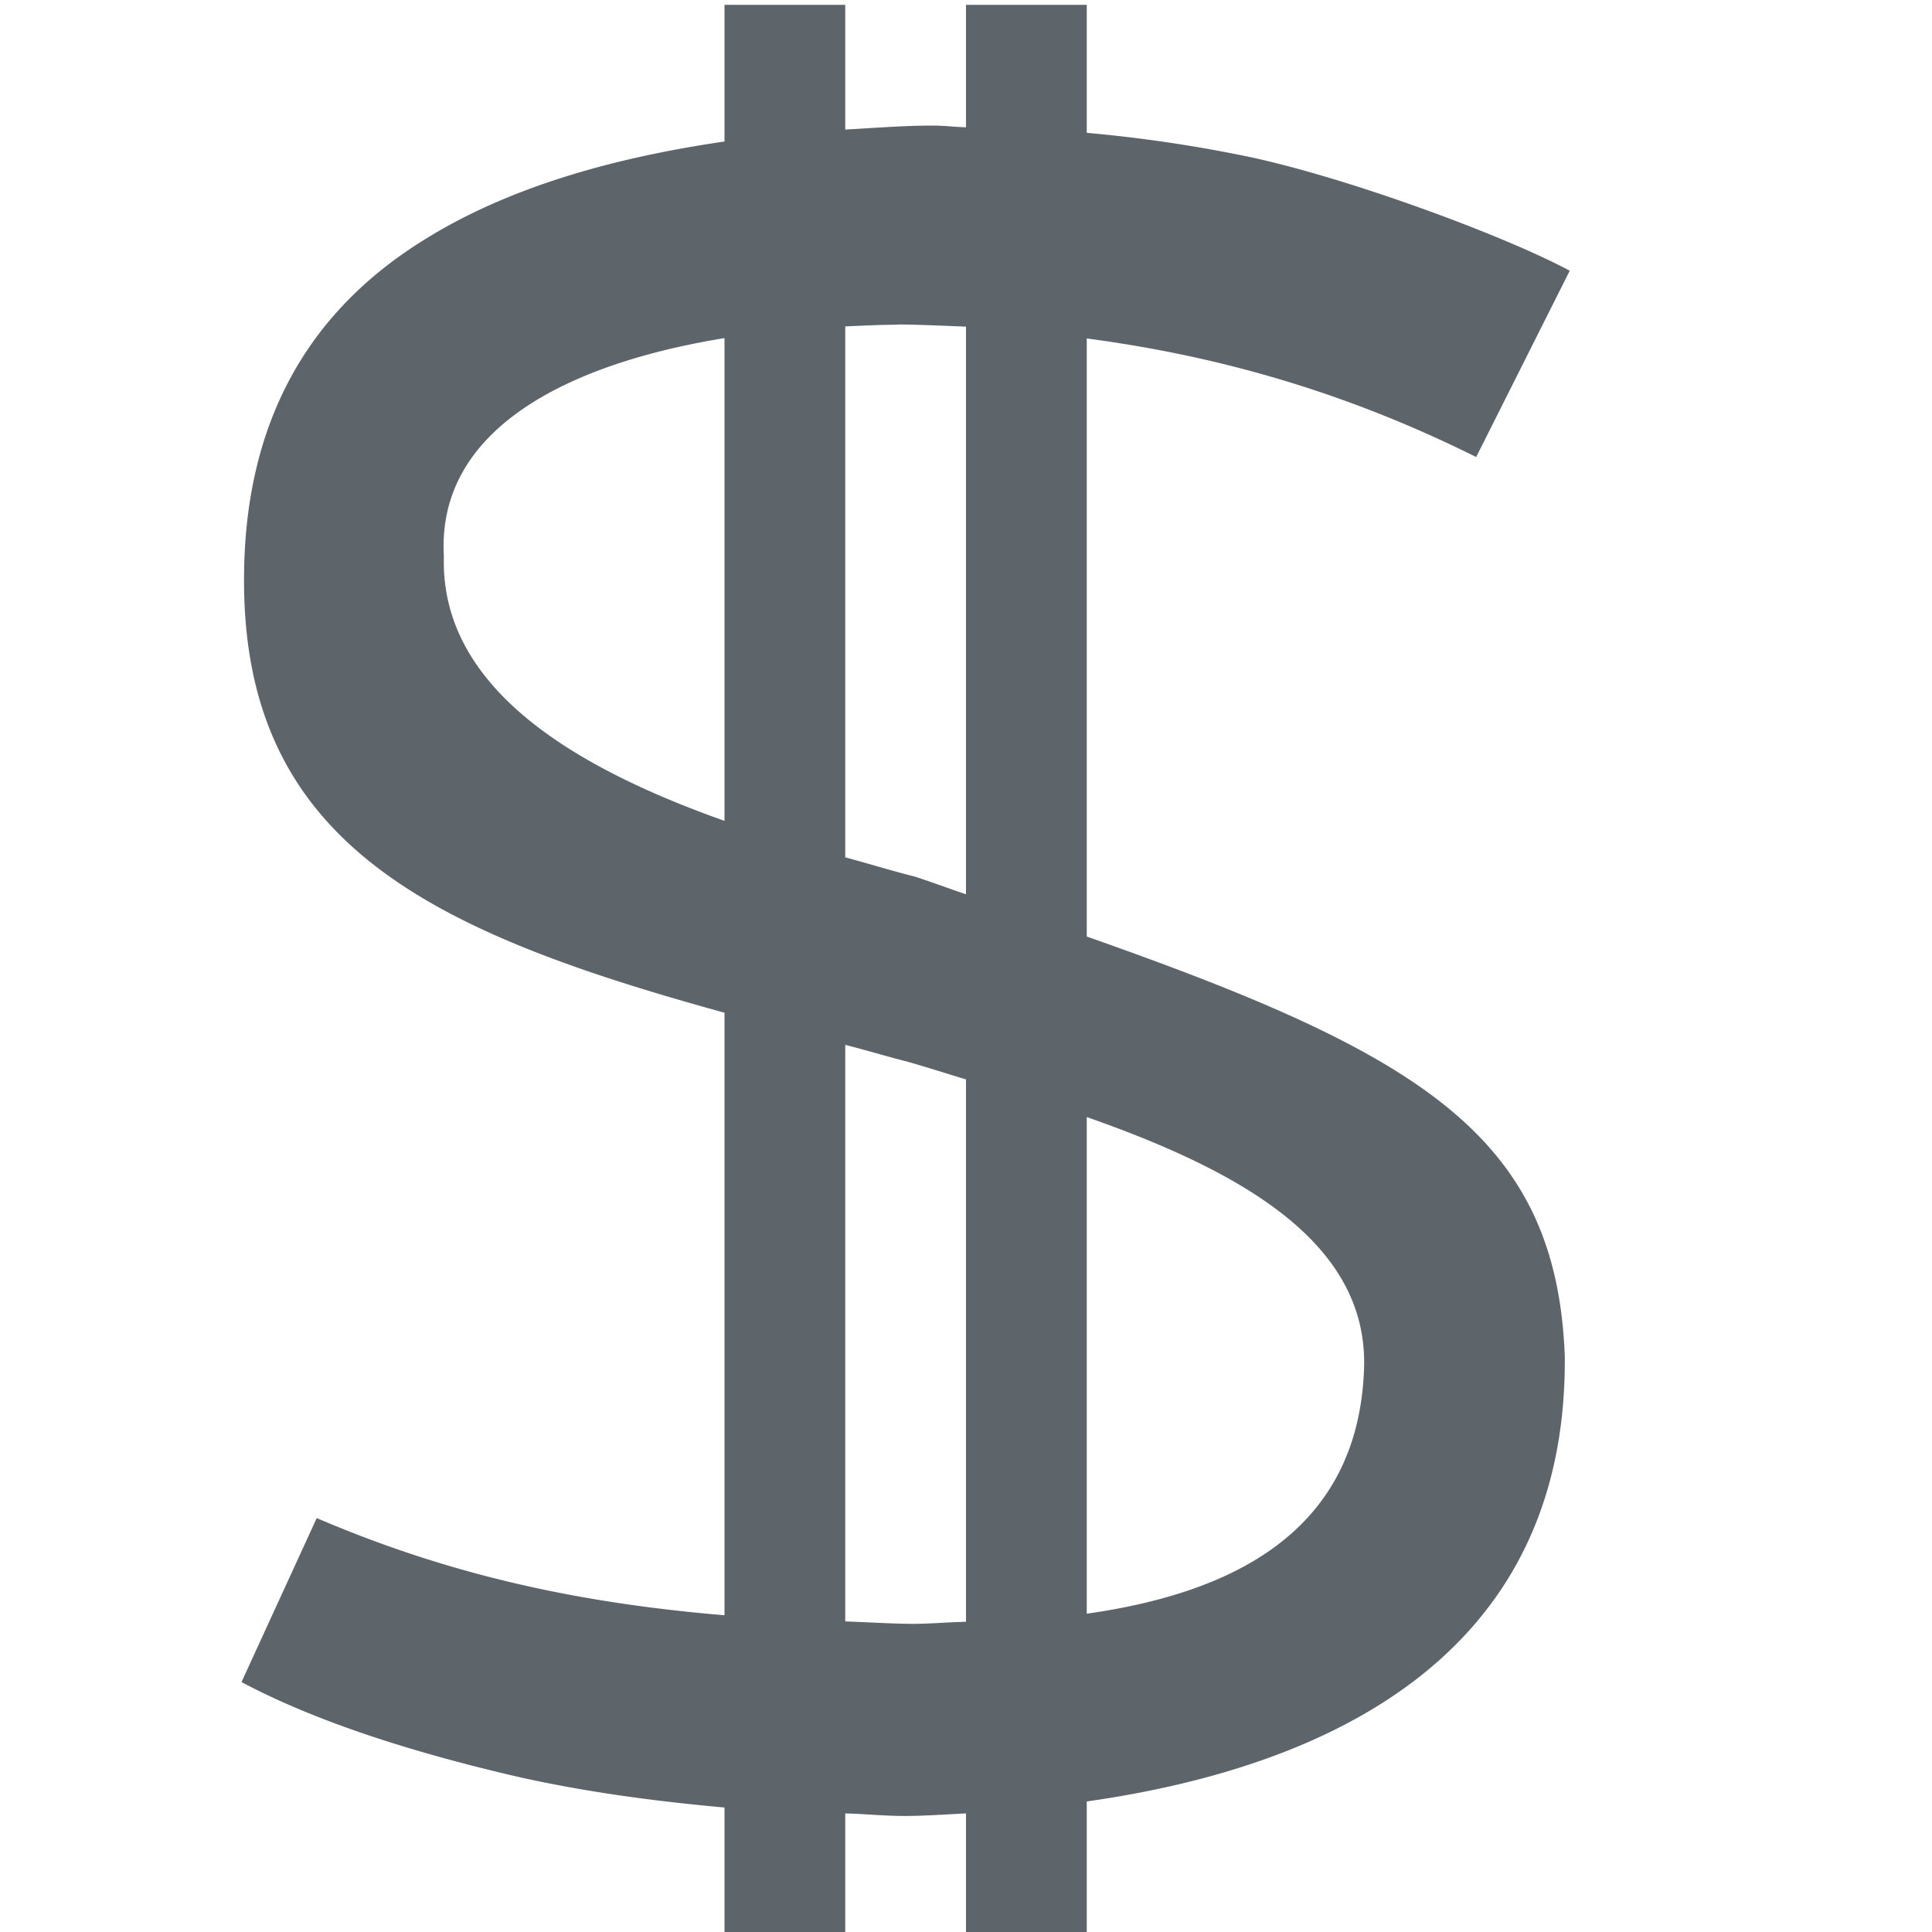 <svg xmlns="http://www.w3.org/2000/svg" width="16" height="16"><defs><style id="current-color-scheme" type="text/css"></style></defs><path d="M6 .04v1.132c-.977.142-1.81.397-2.463.799-1.01.615-1.516 1.558-1.516 2.83C2.017 6.996 3.58 7.72 6 8.387v4.99c-1.173-.099-2.245-.32-3.377-.805L2 13.93c.565.301 1.327.562 2.29.785.543.122 1.11.2 1.71.254v1.072h1v-1.023c.17.004.314.021.494.021.164 0 .336-.013.506-.021v1.021h1v-1.12c1.997-.284 3.98-1.201 3.959-3.687-.07-1.83-1.203-2.507-3.959-3.476V2.803c.903.12 2.002.372 3.225.982L13 2.242c-.551-.295-1.831-.766-2.646-.941A11.717 11.717 0 0 0 9 1.1V.04H8v1.014c-.092-.002-.178-.014-.271-.014-.257 0-.488.02-.729.033V.04H6zm1.438 2.647c.15.001.362.01.562.018v4.701c-.157-.053-.255-.091-.422-.146C7.4 7.216 7.193 7.152 7 7.1V2.703c.146-.006.292-.014.438-.014v-.002zM6 2.8v3.998c-1.227-.435-2.357-1.093-2.324-2.192C3.616 3.565 4.68 3.015 6 2.8zm1 5.853c.184.047.33.092.521.141.161.046.318.097.479.145v4.492c-.15.003-.311.018-.451.017-.192-.002-.365-.014-.549-.02V8.653zm2 .598c1.281.449 2.32 1.037 2.297 2.066-.04 1.395-1.132 1.881-2.297 2.047V9.25z" fill="currentColor" color="#5d656b"/></svg>